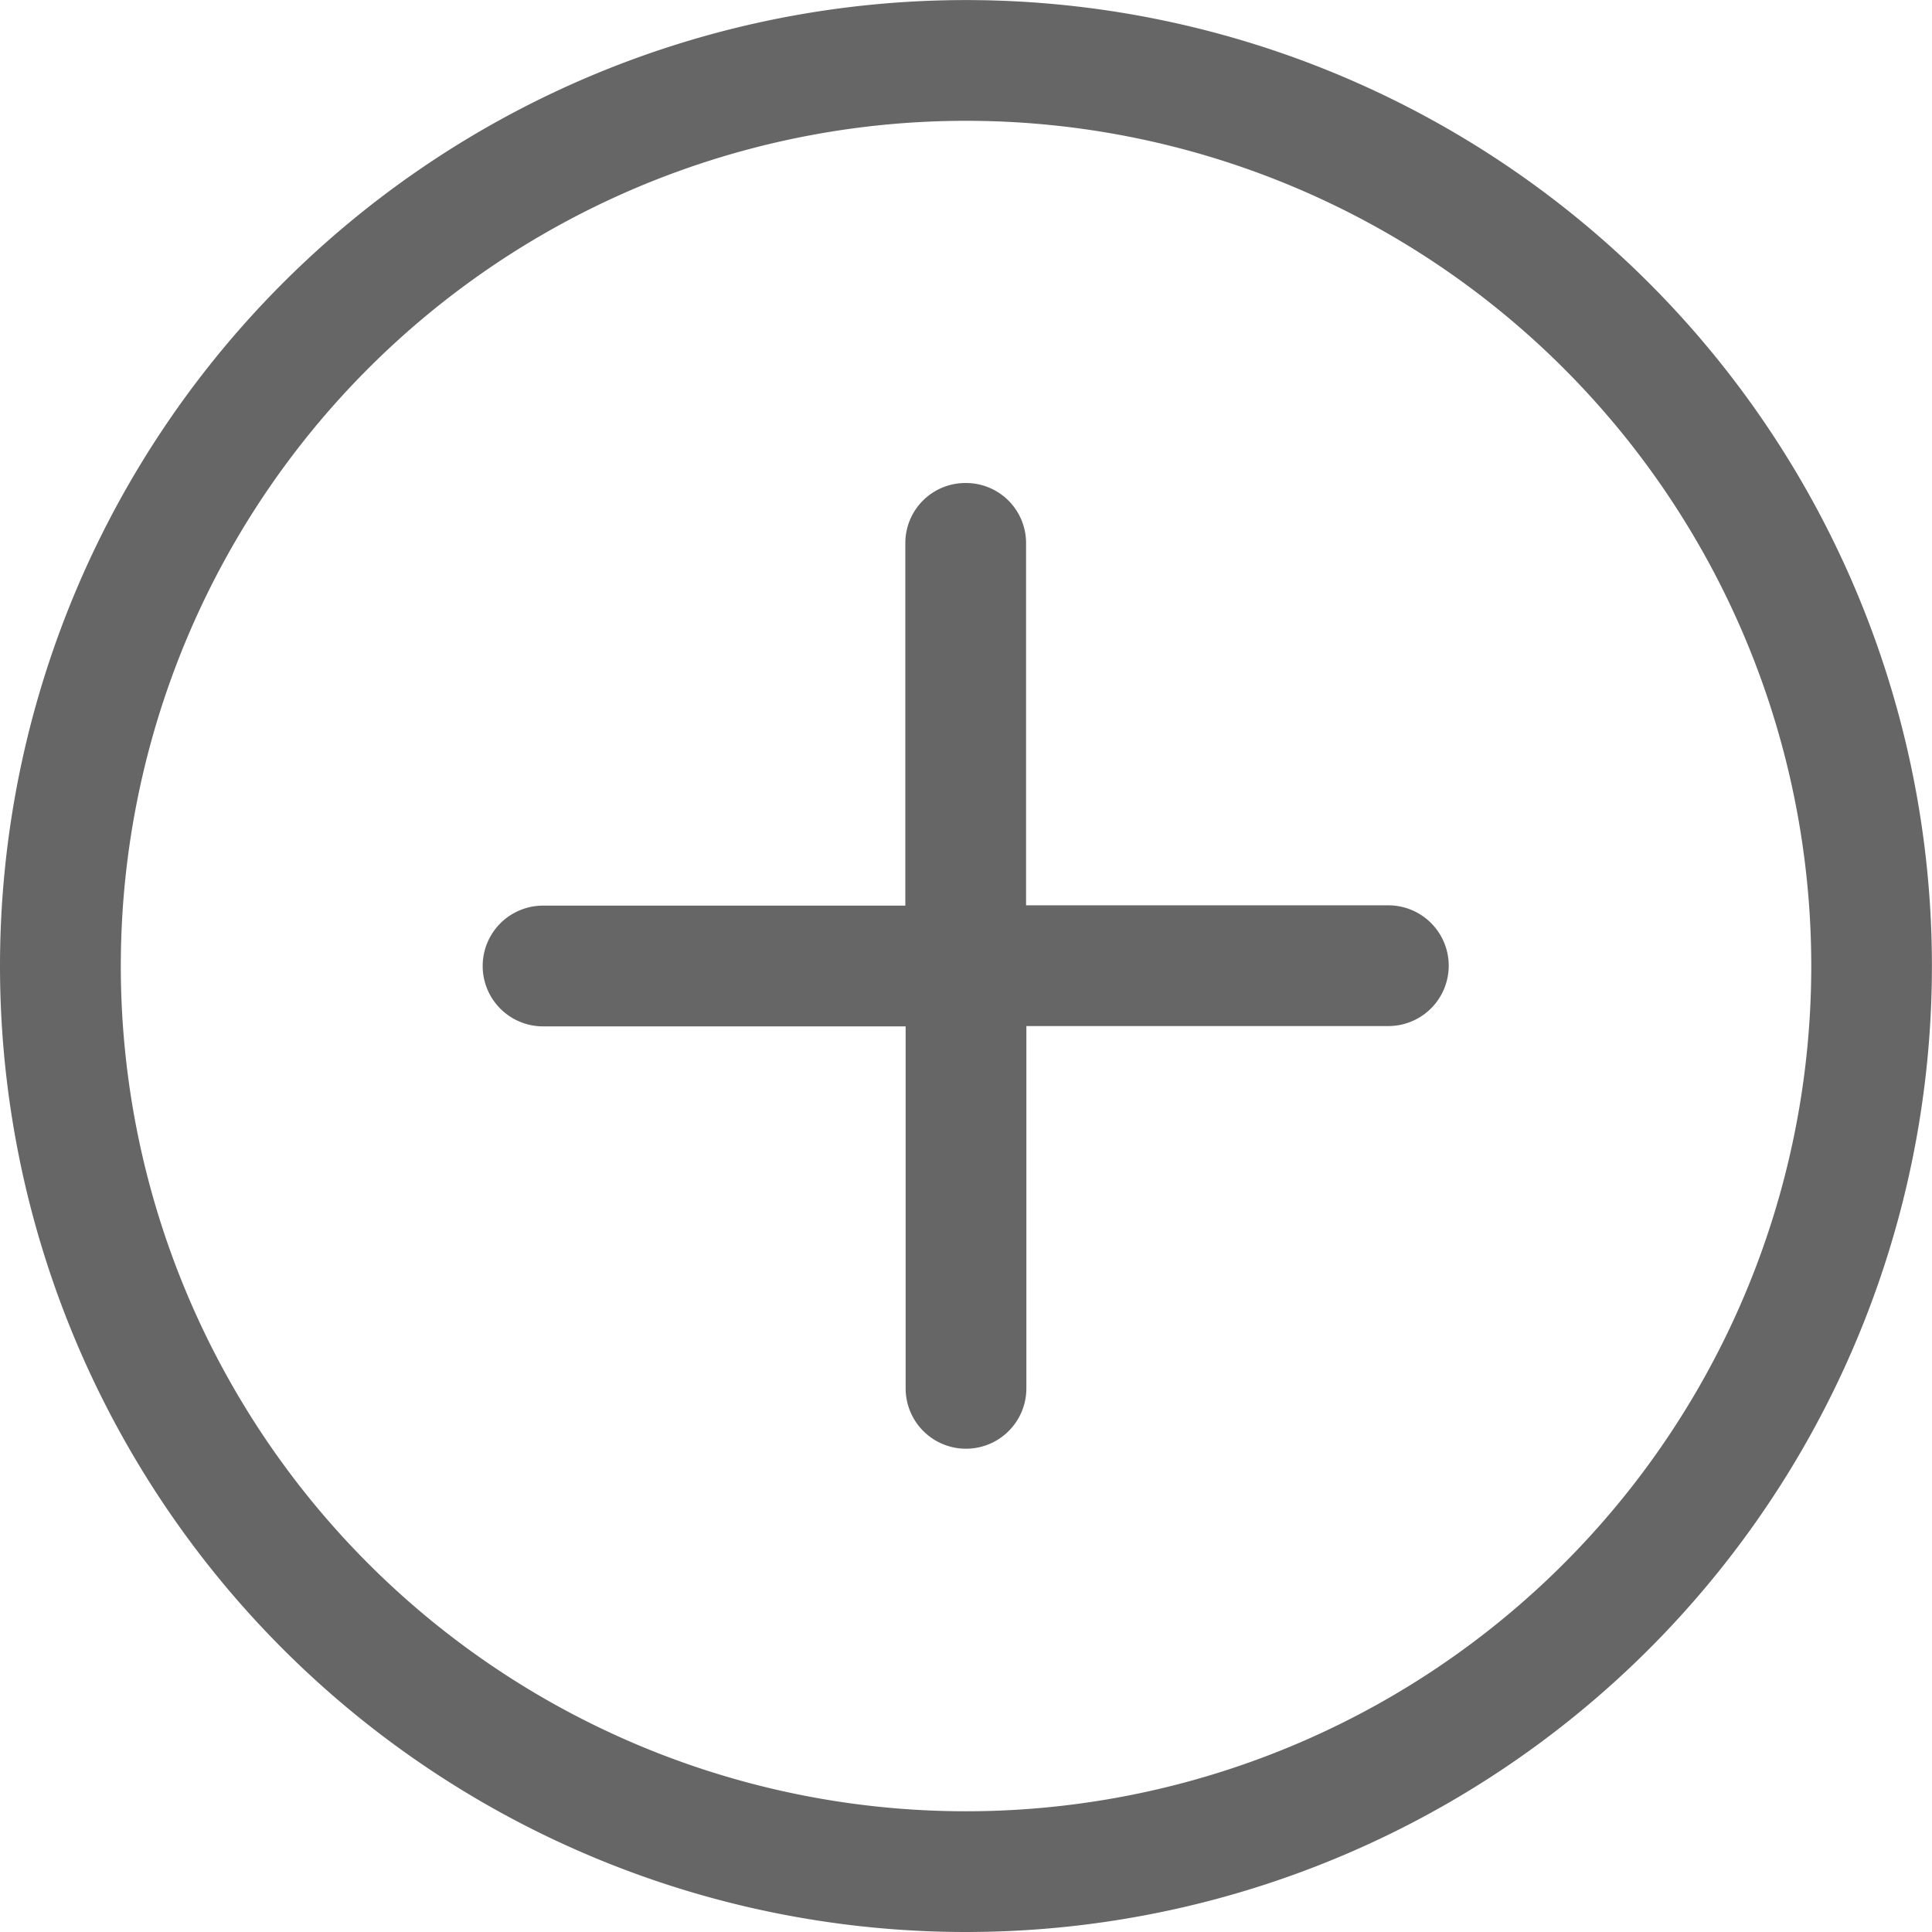 <svg id="plus-circle" xmlns="http://www.w3.org/2000/svg" width="25.747" height="25.747" viewBox="0 0 25.747 25.747">
  <g id="Grupo_18080" data-name="Grupo 18080">
    <path id="Trazado_25902" data-name="Trazado 25902" d="M12.874,24.138A11.264,11.264,0,1,1,24.138,12.873,11.264,11.264,0,0,1,12.874,24.138Zm0,1.609A12.873,12.873,0,1,0,0,12.873,12.874,12.874,0,0,0,12.874,25.747Z" fill="#666"/>
    <path id="Trazado_25903" data-name="Trazado 25903" d="M18.437,12a.8.8,0,0,1,.8.8v4.828h4.828a.8.8,0,1,1,0,1.609H19.241v4.828a.8.8,0,1,1-1.609,0V19.241H12.8a.8.8,0,1,1,0-1.609h4.828V12.8A.8.8,0,0,1,18.437,12Z" transform="translate(-5.563 -5.563)" fill="#666"/>
  </g>
</svg>
